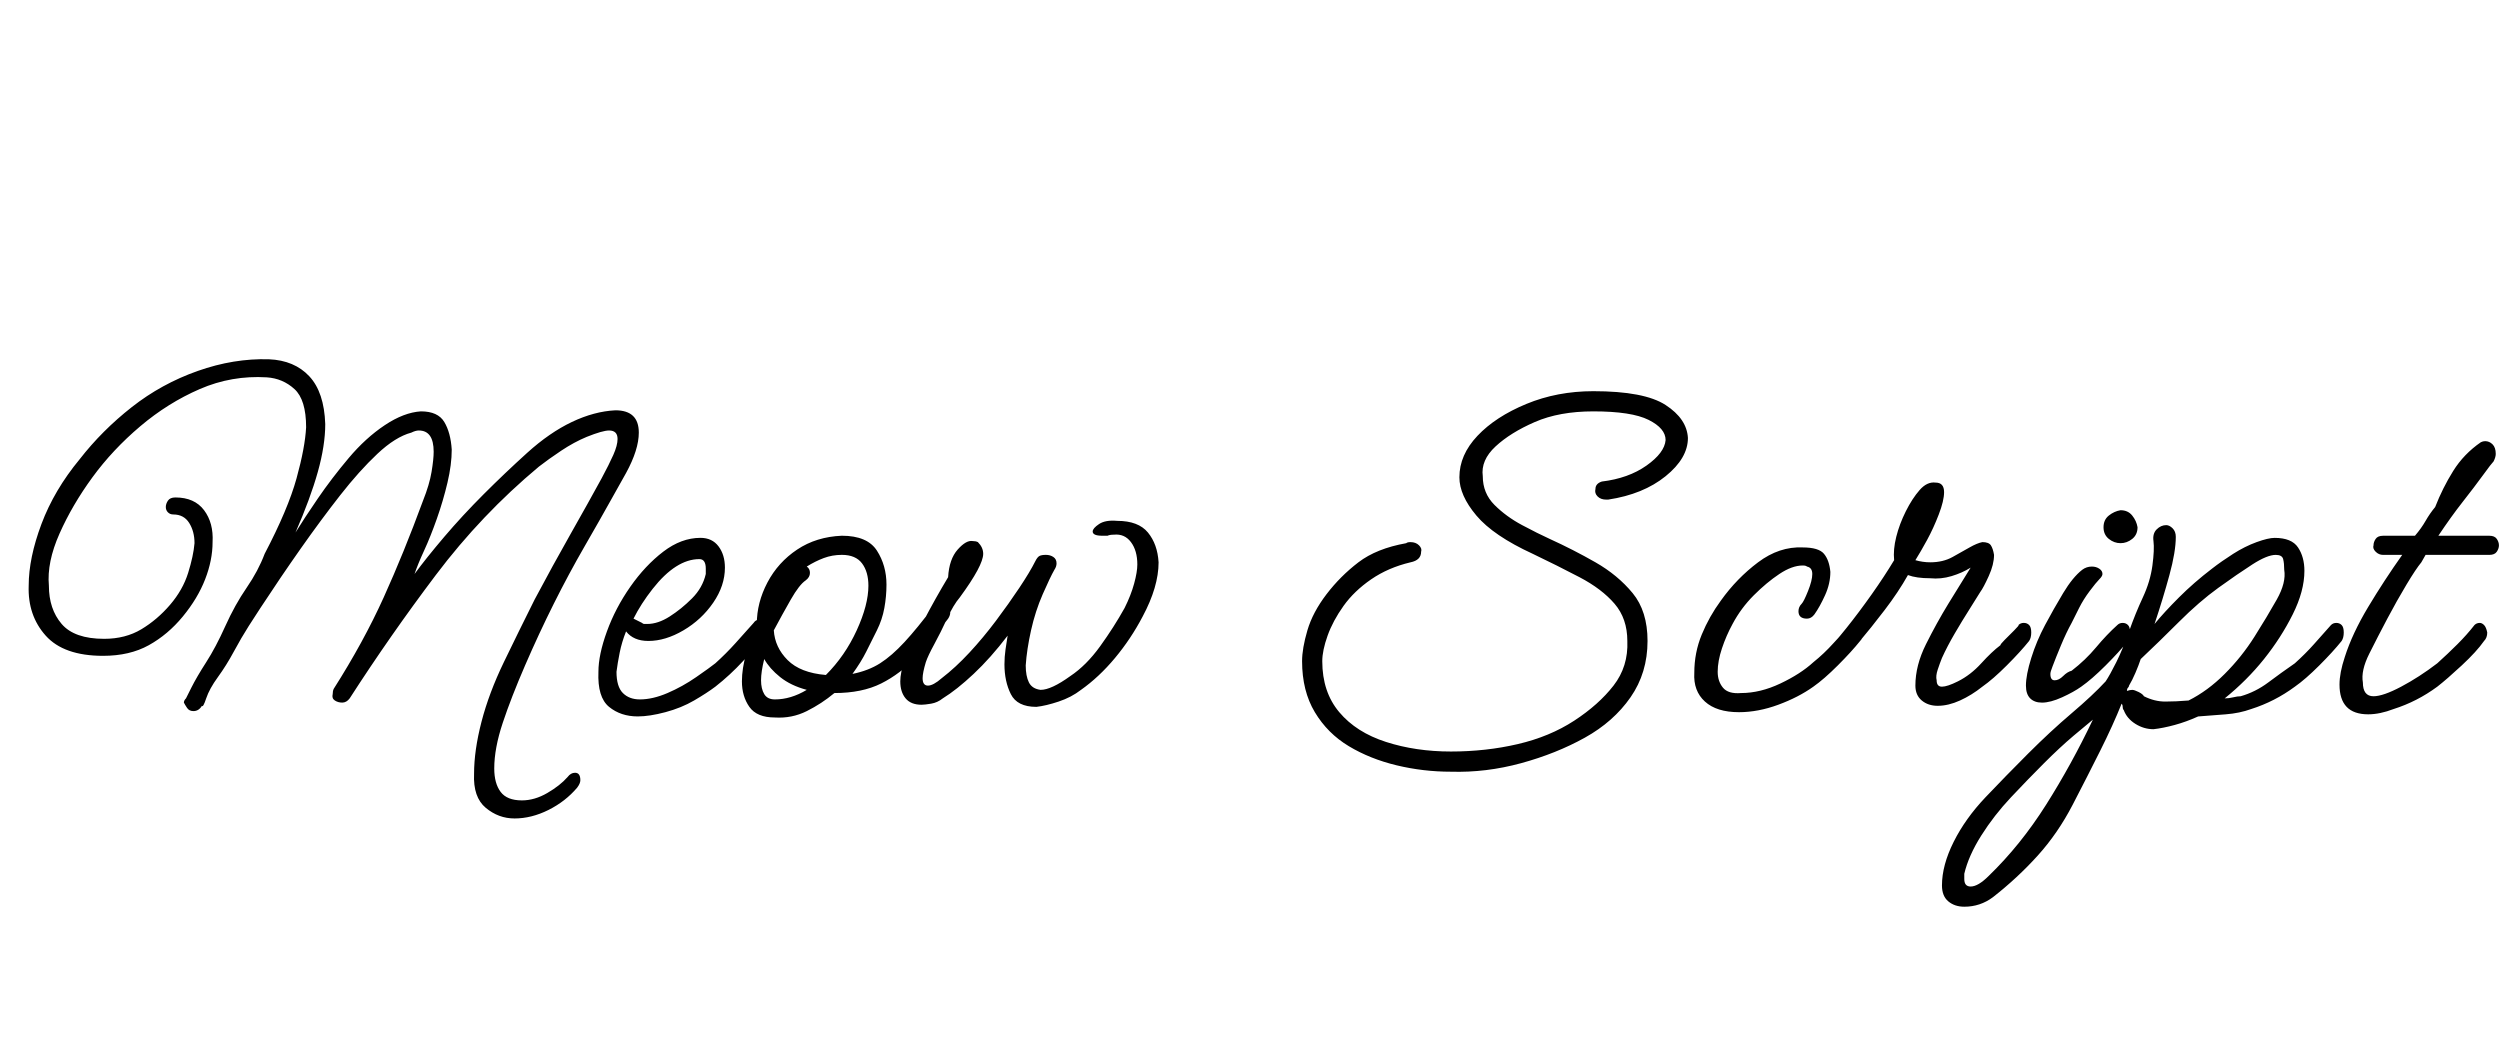<svg id="fnt-Meow Script" viewBox="0 0 2352 1000" xmlns="http://www.w3.org/2000/svg"><path id="meow-script" class="f" d="M484 770q-15 0-27-10t-11-32q0-22 7-49t21-56 29-59q17-32 34-62t29-52q7-13 11-22t4-15q0-8-8-8-6 0-21 6-12 5-24 13t-21 15q-54 45-97 102t-81 116q-3 4-7 4-4 0-7-2t-2-6q0-3 1-5 28-44 47-86t37-91q6-15 8-27t2-19q0-20-14-20-3 0-7 2-15 4-32 20t-35 39-37 50-38 56q-4 6-11 17t-14 24-15 24-11 20-4 7q-3 5-8 5-4 0-6-3t-3-5q0-2 2-4 0 0 5-10t14-24 18-34 20-36 17-32q22-42 30-71t9-48q0-26-11-36t-26-11q-33-2-63 11t-56 35-45 48-31 53-10 49q0 22 12 36t40 14q20 0 35-9t27-23 17-30 6-28q0-11-5-19t-15-8q-3 0-5-2t-2-5q0-3 2-6t7-3q18 0 27 12t8 30q0 17-7 35t-21 35-32 27-43 10q-37 0-54-19t-16-47q0-26 12-58t36-61q21-27 49-49t62-34 67-11q24 1 38 16t15 45q0 20-7 45t-21 57q8-13 21-32t29-38 34-31 34-13q16 0 22 10t7 26q0 14-4 31t-10 34-12 30-9 22q11-15 28-35t37-40 41-39 42-29 41-11q22 0 22 21 0 16-12 38-4 7-14 25t-25 44-29 54-27 58-21 54-8 43q0 14 6 22t20 8q12 0 24-7t19-15q3-4 7-4 5 0 5 7 0 3-3 7-11 13-27 21t-32 8m116-96q-16 0-27-9t-10-33q0-16 8-38t22-42 31-33 35-13q11 0 17 8t6 20q0 17-11 33t-28 26-33 10q-14 0-21-9-4 10-6 20t-3 18q0 14 6 20t16 6q12 0 26-6t27-15 18-13q10-9 19-19t17-19q2-3 5-3t5 2 3 7q0 4-3 7-8 10-20 23t-26 24q-8 6-20 13t-27 11-26 4m9-87q10 0 21-7t21-17 13-23q0-1 0-3t0-2q0-9-6-9-11 0-22 7t-22 21-18 28q2 1 4 2t4 2q1 1 2 1t3 0m120 88q-17 0-24-10t-7-24q0-12 4-26t10-28q0-20 10-39t28-31 42-13q24 0 33 14t9 32q0 11-2 22t-7 21-10 20-13 21q15-3 26-10t23-20 27-33q3-4 6-4 4 0 7 3t3 6q0 3-2 6-15 20-30 36t-33 25-44 9q-12 10-26 17t-30 6m29-129q-6 4-14 18t-16 29q1 16 13 28t36 14q18-18 29-42t11-42q0-13-6-21t-19-8q-9 0-17 3t-16 8q3 2 3 6 0 4-4 7m-42 94q0 8 3 13t10 5q15 0 30-9-15-4-25-12t-15-17q-3 12-3 20m259 25q-18 0-24-12t-6-28q0-7 1-14t2-13q-16 21-32 36t-29 23q-5 4-11 5t-9 1q-10 0-15-6t-5-16q0-4 1-9t5-14q5-13 16-34t23-41q1-17 9-26t14-8q3 0 5 1 5 5 5 11 0 11-22 41-6 7-12 20t-12 24-8 17q-3 10-3 15 0 7 5 7 5 0 13-7 13-10 26-24t25-30 22-31 15-25q2-4 4-5t6-1q4 0 7 2t3 6q0 3-2 6-4 7-11 23t-11 34-5 33q0 10 3 16t11 7q10 0 28-13 15-10 28-28t23-36q6-12 9-23t3-18q0-13-6-21t-16-7q-4 0-6 1-1 0-3 0t-2 0q-9 0-9-4 0-3 6-7t17-3q20 0 29 11t10 28q0 23-15 51-11 21-26 39t-32 30q-9 7-21 11t-21 5m390 61q-26 0-51-6t-45-18-32-32-12-48q0-12 5-29t18-34 30-30 45-18q1-1 4-1 5 0 8 3t2 6q0 8-10 10-21 5-37 16t-26 25-15 28-5 24q0 29 16 48t44 28 61 9 63-7 53-22 37-33 13-42q0-21-12-35t-33-25-44-22q-37-17-53-36t-16-36q0-21 17-39t46-30 63-12q48 0 68 13t21 31q0 19-21 36t-54 22h-2q-5 0-8-3t-2-7q0-5 6-7 25-3 42-15t18-24q0-11-16-19t-52-8q-32 0-55 10t-37 23-12 28q0 16 11 27t26 19 26 13q22 10 43 22t35 29 14 45q0 30-16 53t-43 38-60 24-66 8m271-56q-21 0-32-10t-10-27q0-19 7-36t18-32q15-21 35-36t42-14q15 0 20 6t6 17q0 11-5 22t-10 18q-3 4-7 4-8 0-8-7 0-4 3-7 2-2 6-12t4-16-5-7q-1-1-4-1-10 0-22 8t-24 20-20 27q-6 11-10 23t-4 22q0 9 5 15t17 5q18 0 37-9t31-20q10-8 19-18t16-17q2-2 5-2 2 0 4 2t3 7q0 5-3 8-8 10-21 23t-23 20q-14 10-33 17t-37 7m187-6q-9 0-15-5t-6-14q0-19 10-39t21-38 21-34q-8 5-18 8t-20 2q-13 0-21-3-9 16-22 33t-24 30-20 21q-3 3-7 3t-6-3-2-5q0-3 2-5 9-9 21-24t24-32 21-32q-1-10 2-22t9-24 13-20 15-7q8 0 8 9 0 8-5 21t-11 24-11 19q7 2 14 2 12 0 21-5t16-9 12-5q6 0 8 3t3 9q0 9-5 20t-8 15q-3 5-10 16t-14 23-12 23q-2 5-4 11t-1 10q0 6 5 6 5 0 15-5 12-6 22-17t18-17q0-1 4-5t9-9 4-5q2-2 5-2 3 0 5 2t2 7q0 5-2 8-8 10-21 23t-23 20q-10 8-21 13t-21 5m172-153q-6 0-11-4t-5-11q0-7 5-11t11-5q7 0 11 5t5 11q0 7-5 11t-11 4m-74 150q-7 0-11-4t-4-12q0-10 5-26t13-31 17-30 18-22q4-3 9-3 4 0 7 2t3 5q0 2-3 5-3 3-9 11t-10 16-7 14q-5 9-10 21t-8 20q-2 5-2 7 0 6 4 6 4 0 8-4t8-5q13-10 23-22t20-21q2-2 5-2 3 0 5 2t2 7q0 5-2 8-8 10-21 23t-23 20q-7 5-18 10t-19 5m277-75q3 0 5 2t2 7q0 5-2 8-8 10-21 23t-23 20q-19 14-41 21-11 4-24 5t-26 2q-11 5-22 8t-20 4q-9 0-17-5t-11-13q-1-1-1-3t-1-3q-8 20-20 44t-26 51-33 48-42 39q-12 9-27 9-9 0-15-5t-6-15q0-19 11-41t30-42 40-41 41-38 32-30q4-6 10-18t12-29 13-32 9-30 1-23q-1-7 3-11t9-4q3 0 6 3t3 8q0 14-6 36t-14 46q9-11 23-25t31-27q9-7 20-14t22-11 17-4q16 0 22 9t6 22q0 19-11 41t-27 42-37 37q4 0 8-1t7-1q14-4 26-13t25-18q10-9 18-18t16-18q2-2 5-2m-57-64q-8 0-22 9t-32 22-37 32-36 35q-2 6-5 13t-6 12q0 1-1 2t-1 3q3-1 5-1 2 0 6 2t5 4q10 5 20 5t22-1q18-9 34-25t28-35 21-35 7-28q0-6-1-10t-7-4m-270 302q30-29 54-67t44-80q-5 4-18 15t-28 26-31 32-28 36-16 36q0 2 0 5 0 7 6 7 7 0 17-10m357-152q-27 0-27-28 0-11 5-26 7-22 22-47t32-49h-18q-4 0-7-3t-2-6q0-3 2-6t7-3h30q6-7 10-14t9-13q7-18 17-34t26-27q2-1 4-1 4 0 7 3t3 9q0 3-2 7-2 2-10 13t-19 25-23 32h48q5 0 7 3t2 6q0 3-2 6t-7 3h-60l-4 7q-5 6-14 21t-18 32-17 33-6 27q0 13 10 13 9 0 26-9t34-22q10-9 19-18t16-18q2-2 5-2 2 0 4 2t3 7q0 5-3 8-7 10-21 23t-23 20q-19 14-41 21-13 5-24 5" />
</svg>